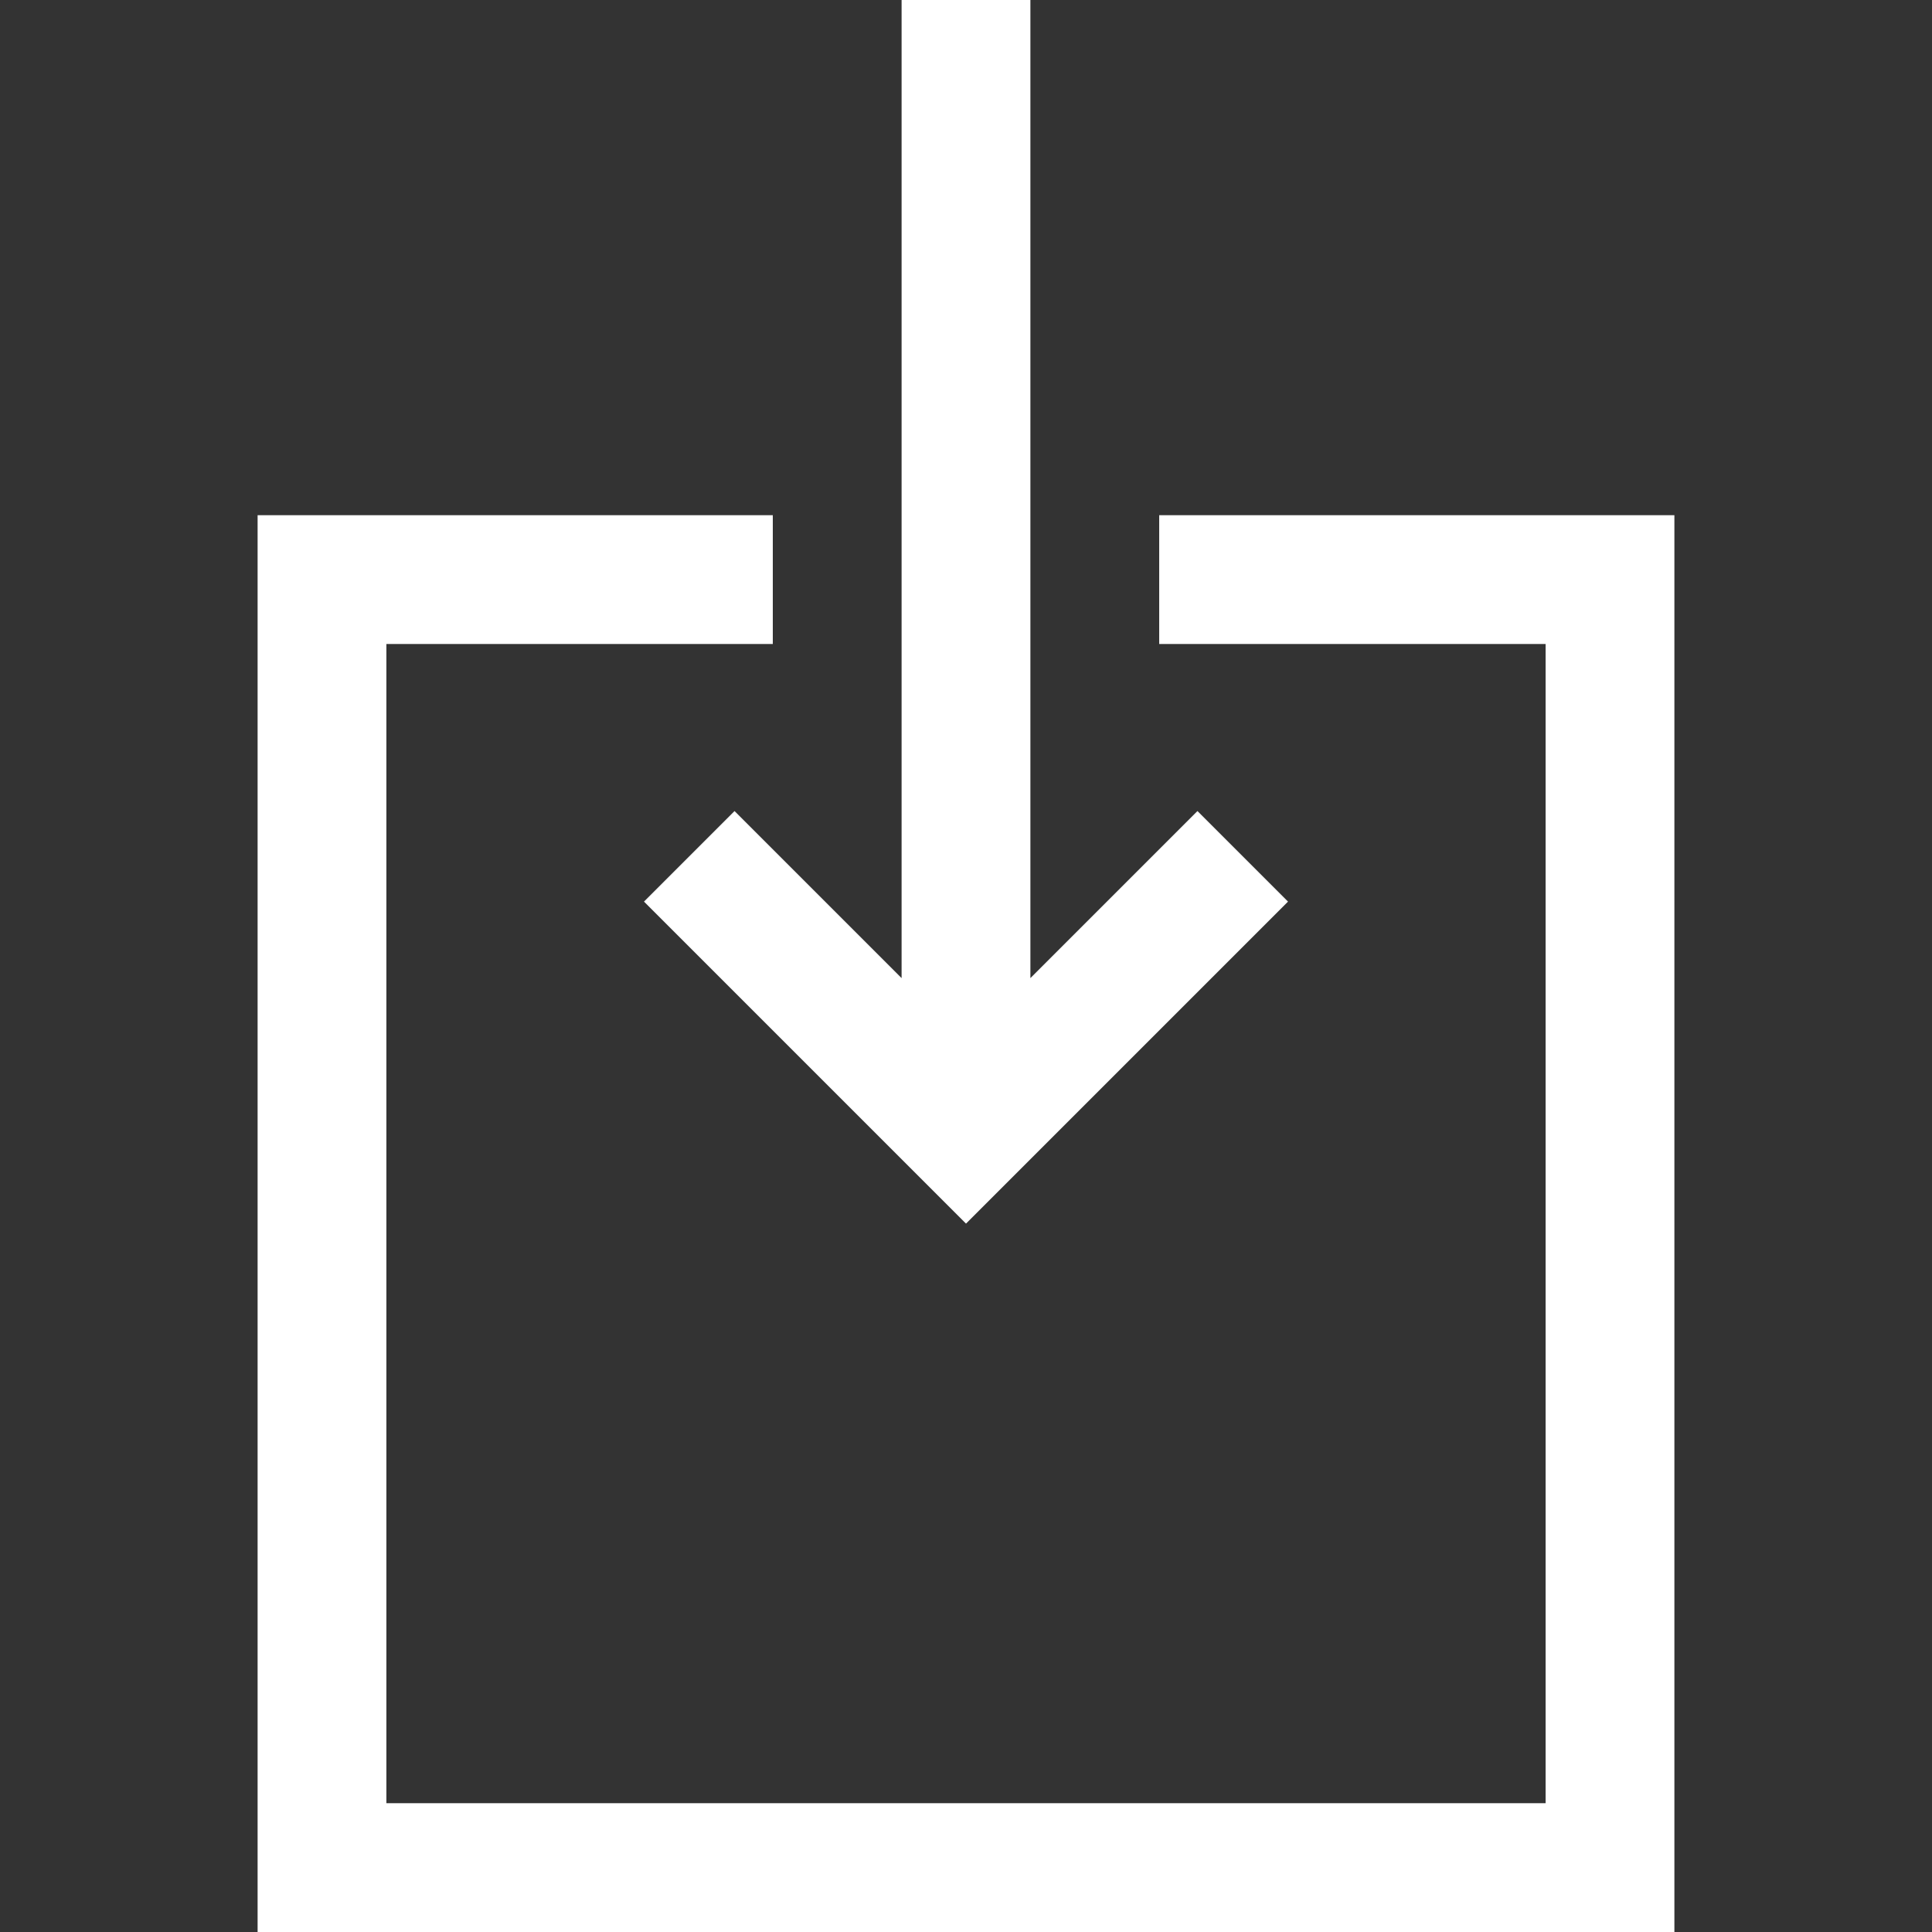 <svg xmlns="http://www.w3.org/2000/svg" width="30" height="30" viewBox="0 0 30 30"><rect x="0" y="0" width="30" height="30" fill="#333333" stroke="none"/><path d="M10 14l5 5 5-5-1.406-1.406L16 15.188V0h-2v15.188l-2.594-2.594L10 14zm8-6v2h6v18H6V10h6V8H4v22h22V8h-8z" fill="#fff"/></svg>